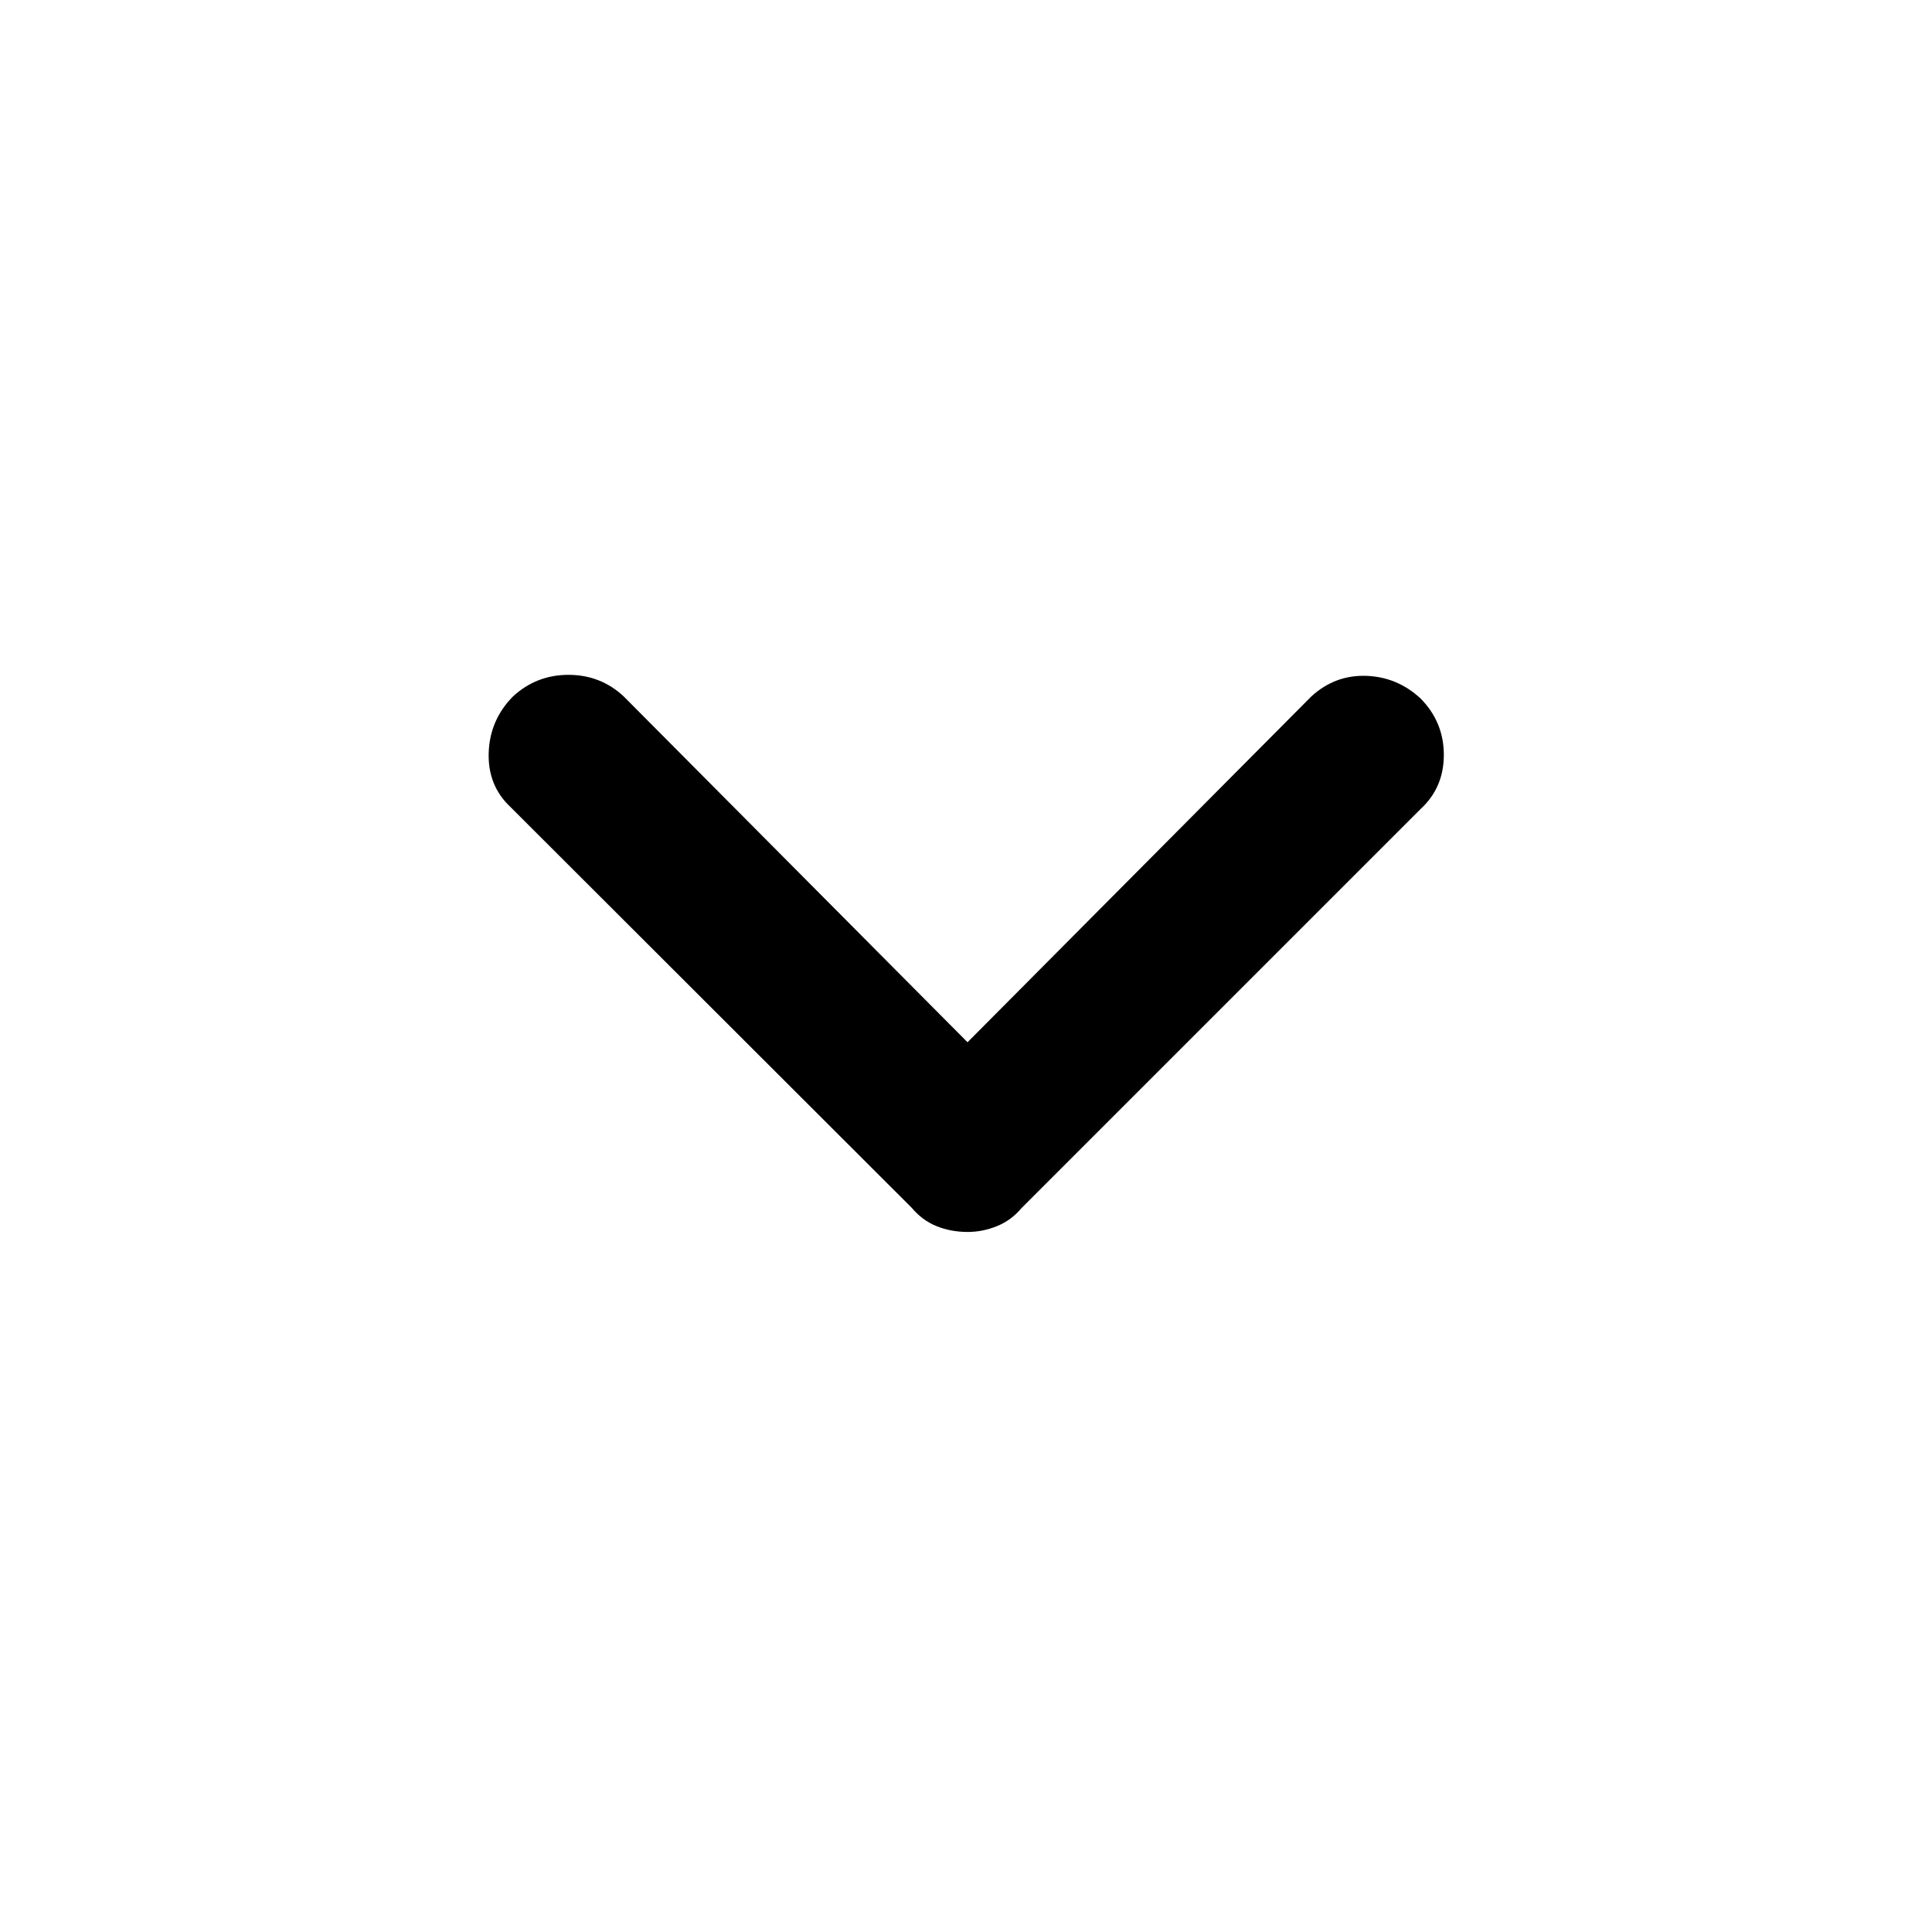 <svg xmlns="http://www.w3.org/2000/svg" height="48" viewBox="0 -960 960 960" width="48"><path d="M480.87-347.85q-8.35 0-15.47-2.87-7.12-2.87-12.31-9.08L253.8-558.85q-11.47-10.67-10.97-27.03t12.09-28.08q11.6-10.71 27.56-10.71 15.95 0 27.43 10.71l170.85 171.85 170.85-171.85q11.73-10.71 27.18-10.21t27.05 11.21q11.59 11.72 11.59 28.08t-11.71 27.03L507.67-359.8q-5.2 6.21-12.33 9.08t-14.47 2.87Z"/></svg>